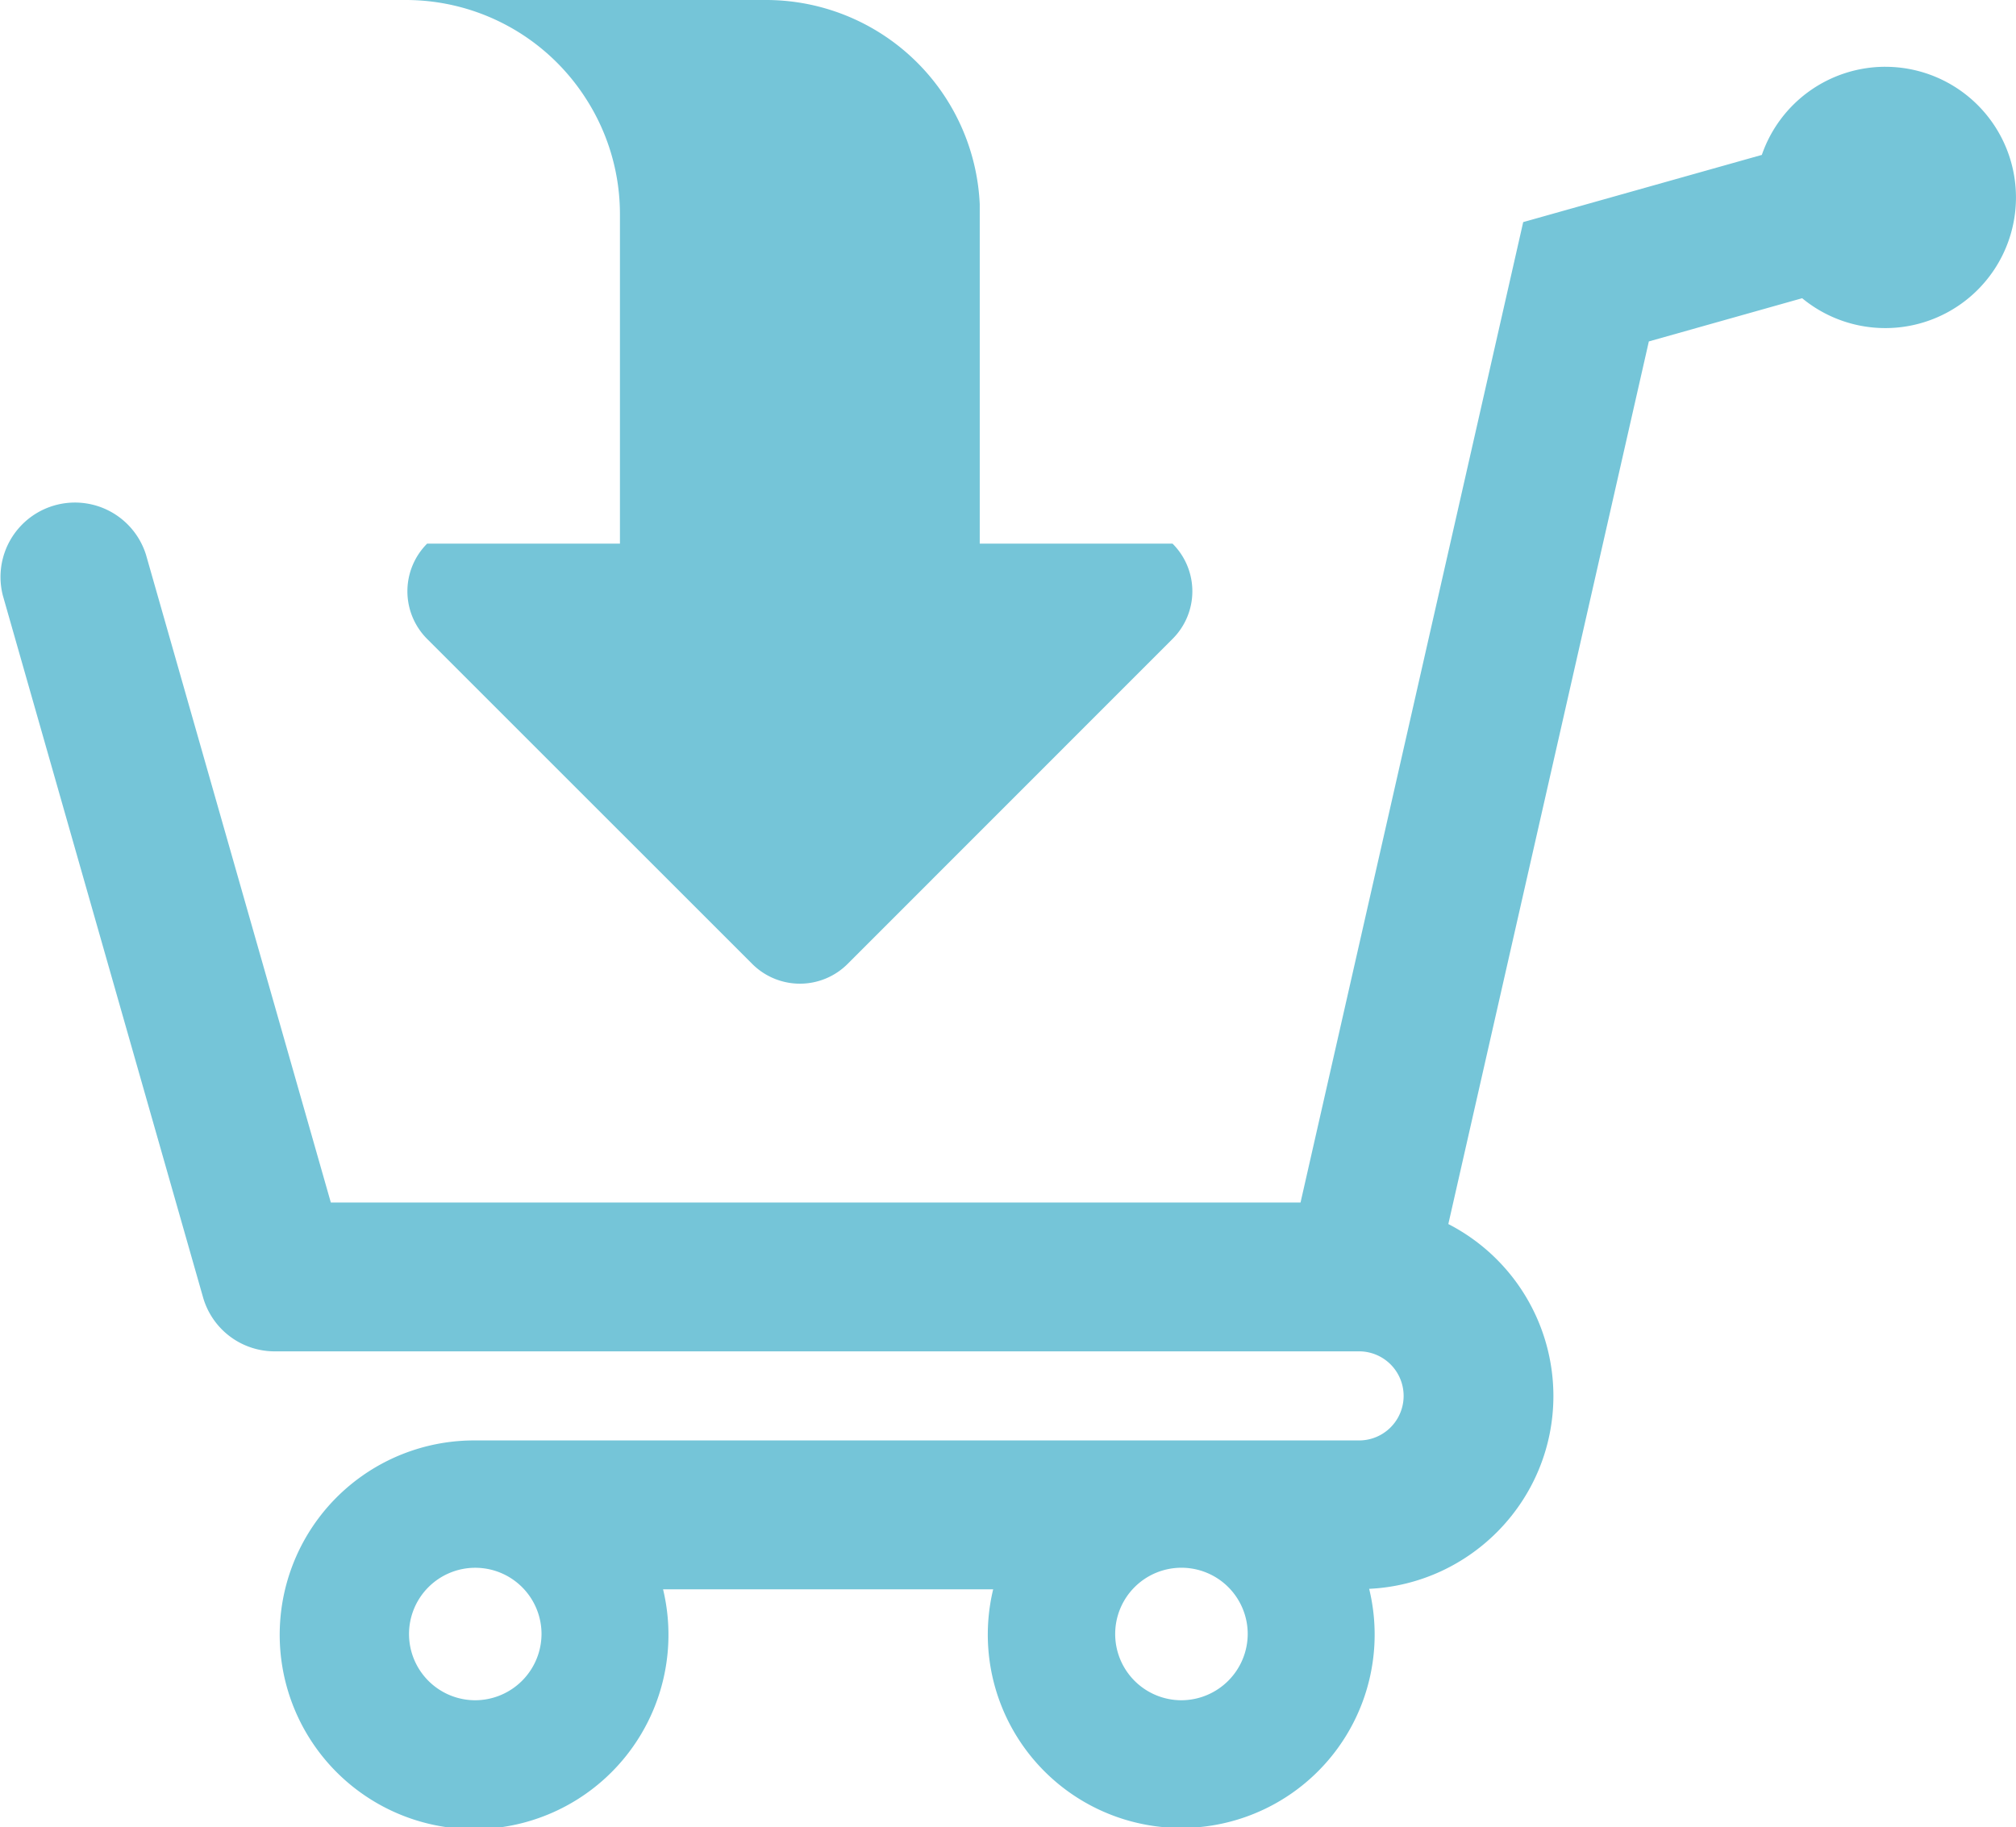 <svg xmlns="http://www.w3.org/2000/svg" width="1080" height="979.03" viewBox="0 0 1080 979.03"><g id="Слой_2" data-name="Слой 2"><g id="set02_20021881"><g id="set02_20021881-2" data-name="set02_20021881"><path d="M1010 35.78A70 70 0 0 0 943.84 83L816 119 785.2 254.69 696.72 644.3H177.23l-99-347A39.88 39.88.0 0 0 1.54 319.13l107.24 376a39.89 39.89.0 0 0 38.36 28.93H728.56a23.87 23.87.0 0 1 0 47.73H254.47a104.13 104.13.0 1 0 100.74 79.76H532.06a103.62 103.62.0 1 0 201.42-.25c54.84-2.59 98.7-47.9 98.7-103.37a103.66 103.66.0 0 0-56.29-92.08L863 272.36l20.31-89.42 82.13-23.15a70 70 0 1 0 44.56-124zM254.47 911a35.49 35.49.0 1 1 35.63-35.63A35.62 35.62.0 0 1 254.47 911zm378.33.0a35.5 35.5.0 1 1 35.62-35.63A35.63 35.63.0 0 1 632.8 911z" fill="#75c5d8"/><path d="M313.88 52.83a114.21 114.21.0 0 1 18.23 61.94V291.28H228.82a36.12 36.12.0 0 0 0 51.06L403 516.49a36.12 36.12.0 0 0 51.06.0L628.14 342.34a36 36 0 0 0 0-51.06H524.86V109.37A114.63 114.63.0 0 0 410.39.0h-193A114.55 114.55.0 0 1 313.88 52.83z" fill="#75c5d8"/></g></g></g></svg>
